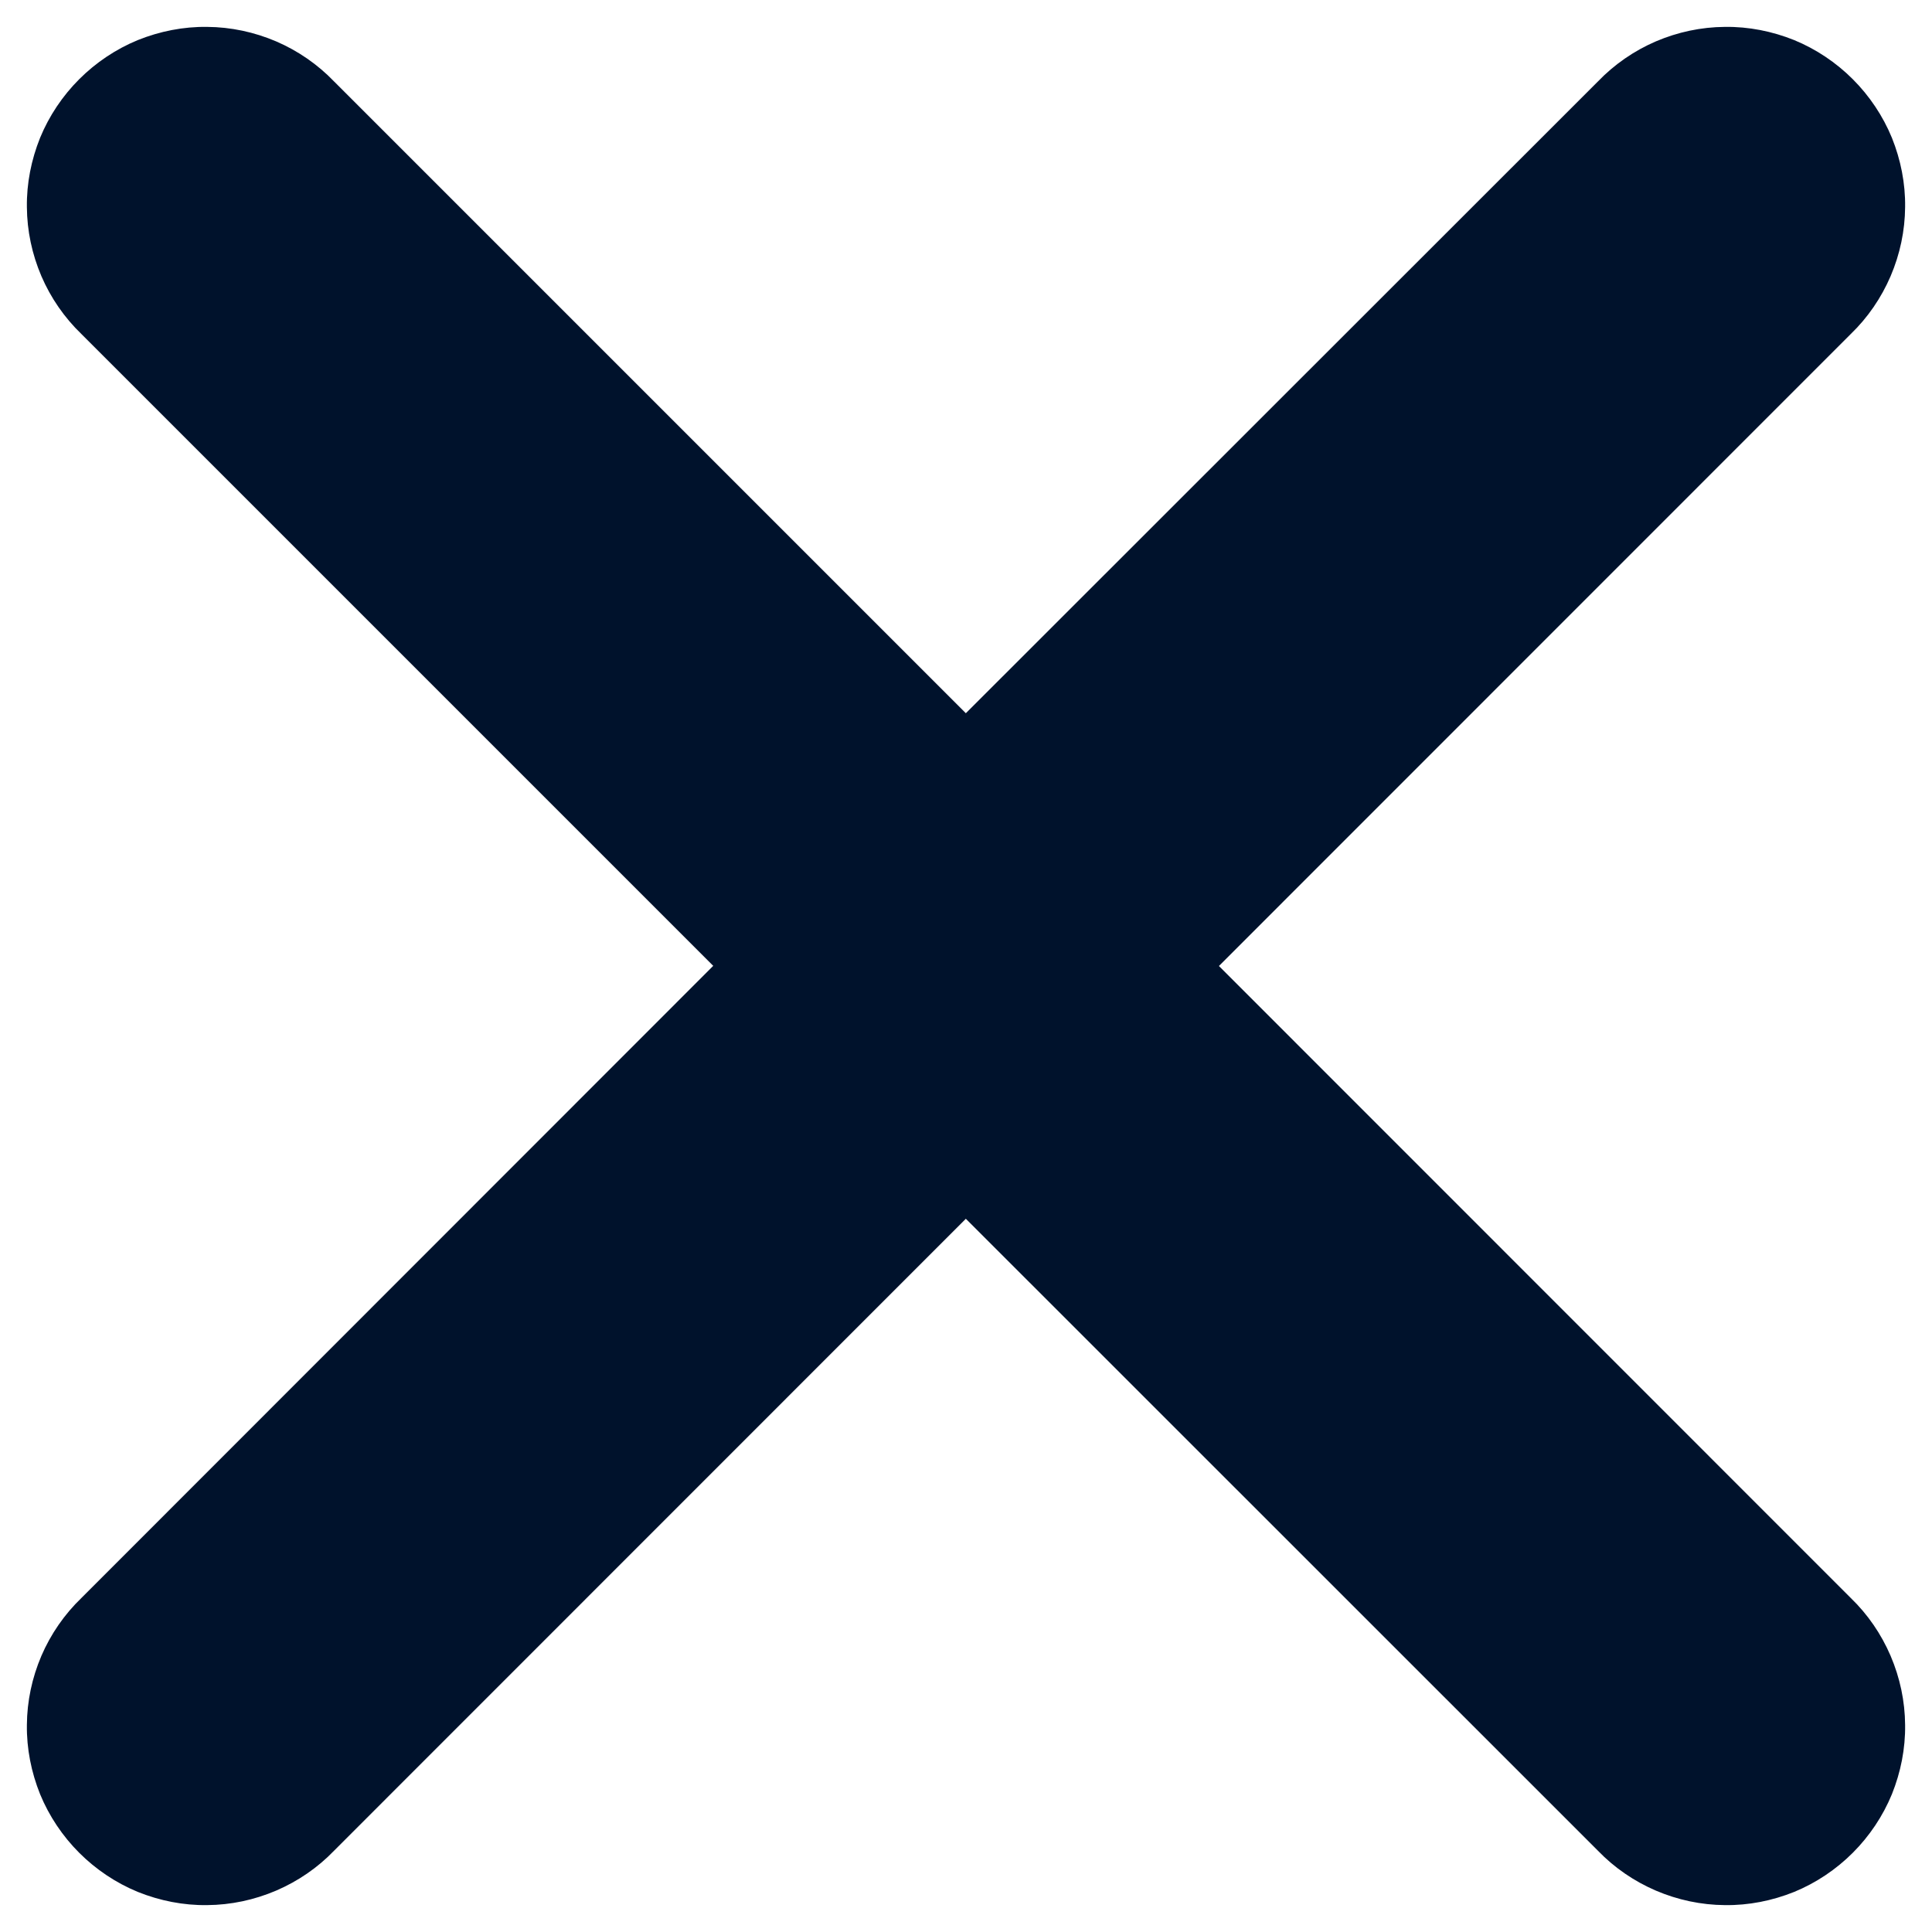 <svg width="12" height="12" viewBox="0 0 12 12" fill="none" xmlns="http://www.w3.org/2000/svg">
<path d="M7.57 6.001L11.495 2.075C11.601 1.973 11.685 1.85 11.743 1.715C11.801 1.579 11.832 1.434 11.833 1.286C11.835 1.139 11.806 0.993 11.751 0.856C11.695 0.72 11.612 0.596 11.508 0.492C11.404 0.388 11.28 0.305 11.144 0.249C11.007 0.194 10.861 0.165 10.714 0.167C10.566 0.168 10.421 0.199 10.285 0.257C10.15 0.315 10.027 0.4 9.925 0.506L5.999 4.43L2.075 0.506C1.973 0.4 1.85 0.315 1.715 0.257C1.579 0.199 1.434 0.168 1.286 0.167C1.139 0.165 0.993 0.194 0.856 0.249C0.72 0.305 0.596 0.388 0.492 0.492C0.388 0.596 0.305 0.72 0.249 0.856C0.194 0.993 0.165 1.139 0.167 1.286C0.168 1.434 0.199 1.579 0.257 1.715C0.315 1.85 0.4 1.973 0.506 2.075L4.43 5.999L0.506 9.925C0.4 10.027 0.315 10.15 0.257 10.285C0.199 10.421 0.168 10.566 0.167 10.714C0.165 10.861 0.194 11.007 0.249 11.144C0.305 11.28 0.388 11.404 0.492 11.508C0.596 11.612 0.72 11.695 0.856 11.751C0.993 11.806 1.139 11.835 1.286 11.833C1.434 11.832 1.579 11.801 1.715 11.743C1.85 11.685 1.973 11.601 2.075 11.495L5.999 7.57L9.925 11.495C10.027 11.601 10.15 11.685 10.285 11.743C10.421 11.801 10.566 11.832 10.714 11.833C10.861 11.835 11.007 11.806 11.144 11.751C11.28 11.695 11.404 11.612 11.508 11.508C11.612 11.404 11.695 11.28 11.751 11.144C11.806 11.007 11.835 10.861 11.833 10.714C11.832 10.566 11.801 10.421 11.743 10.285C11.685 10.15 11.601 10.027 11.495 9.925L7.57 5.999V6.001Z" fill="#00122C"/>
</svg>
